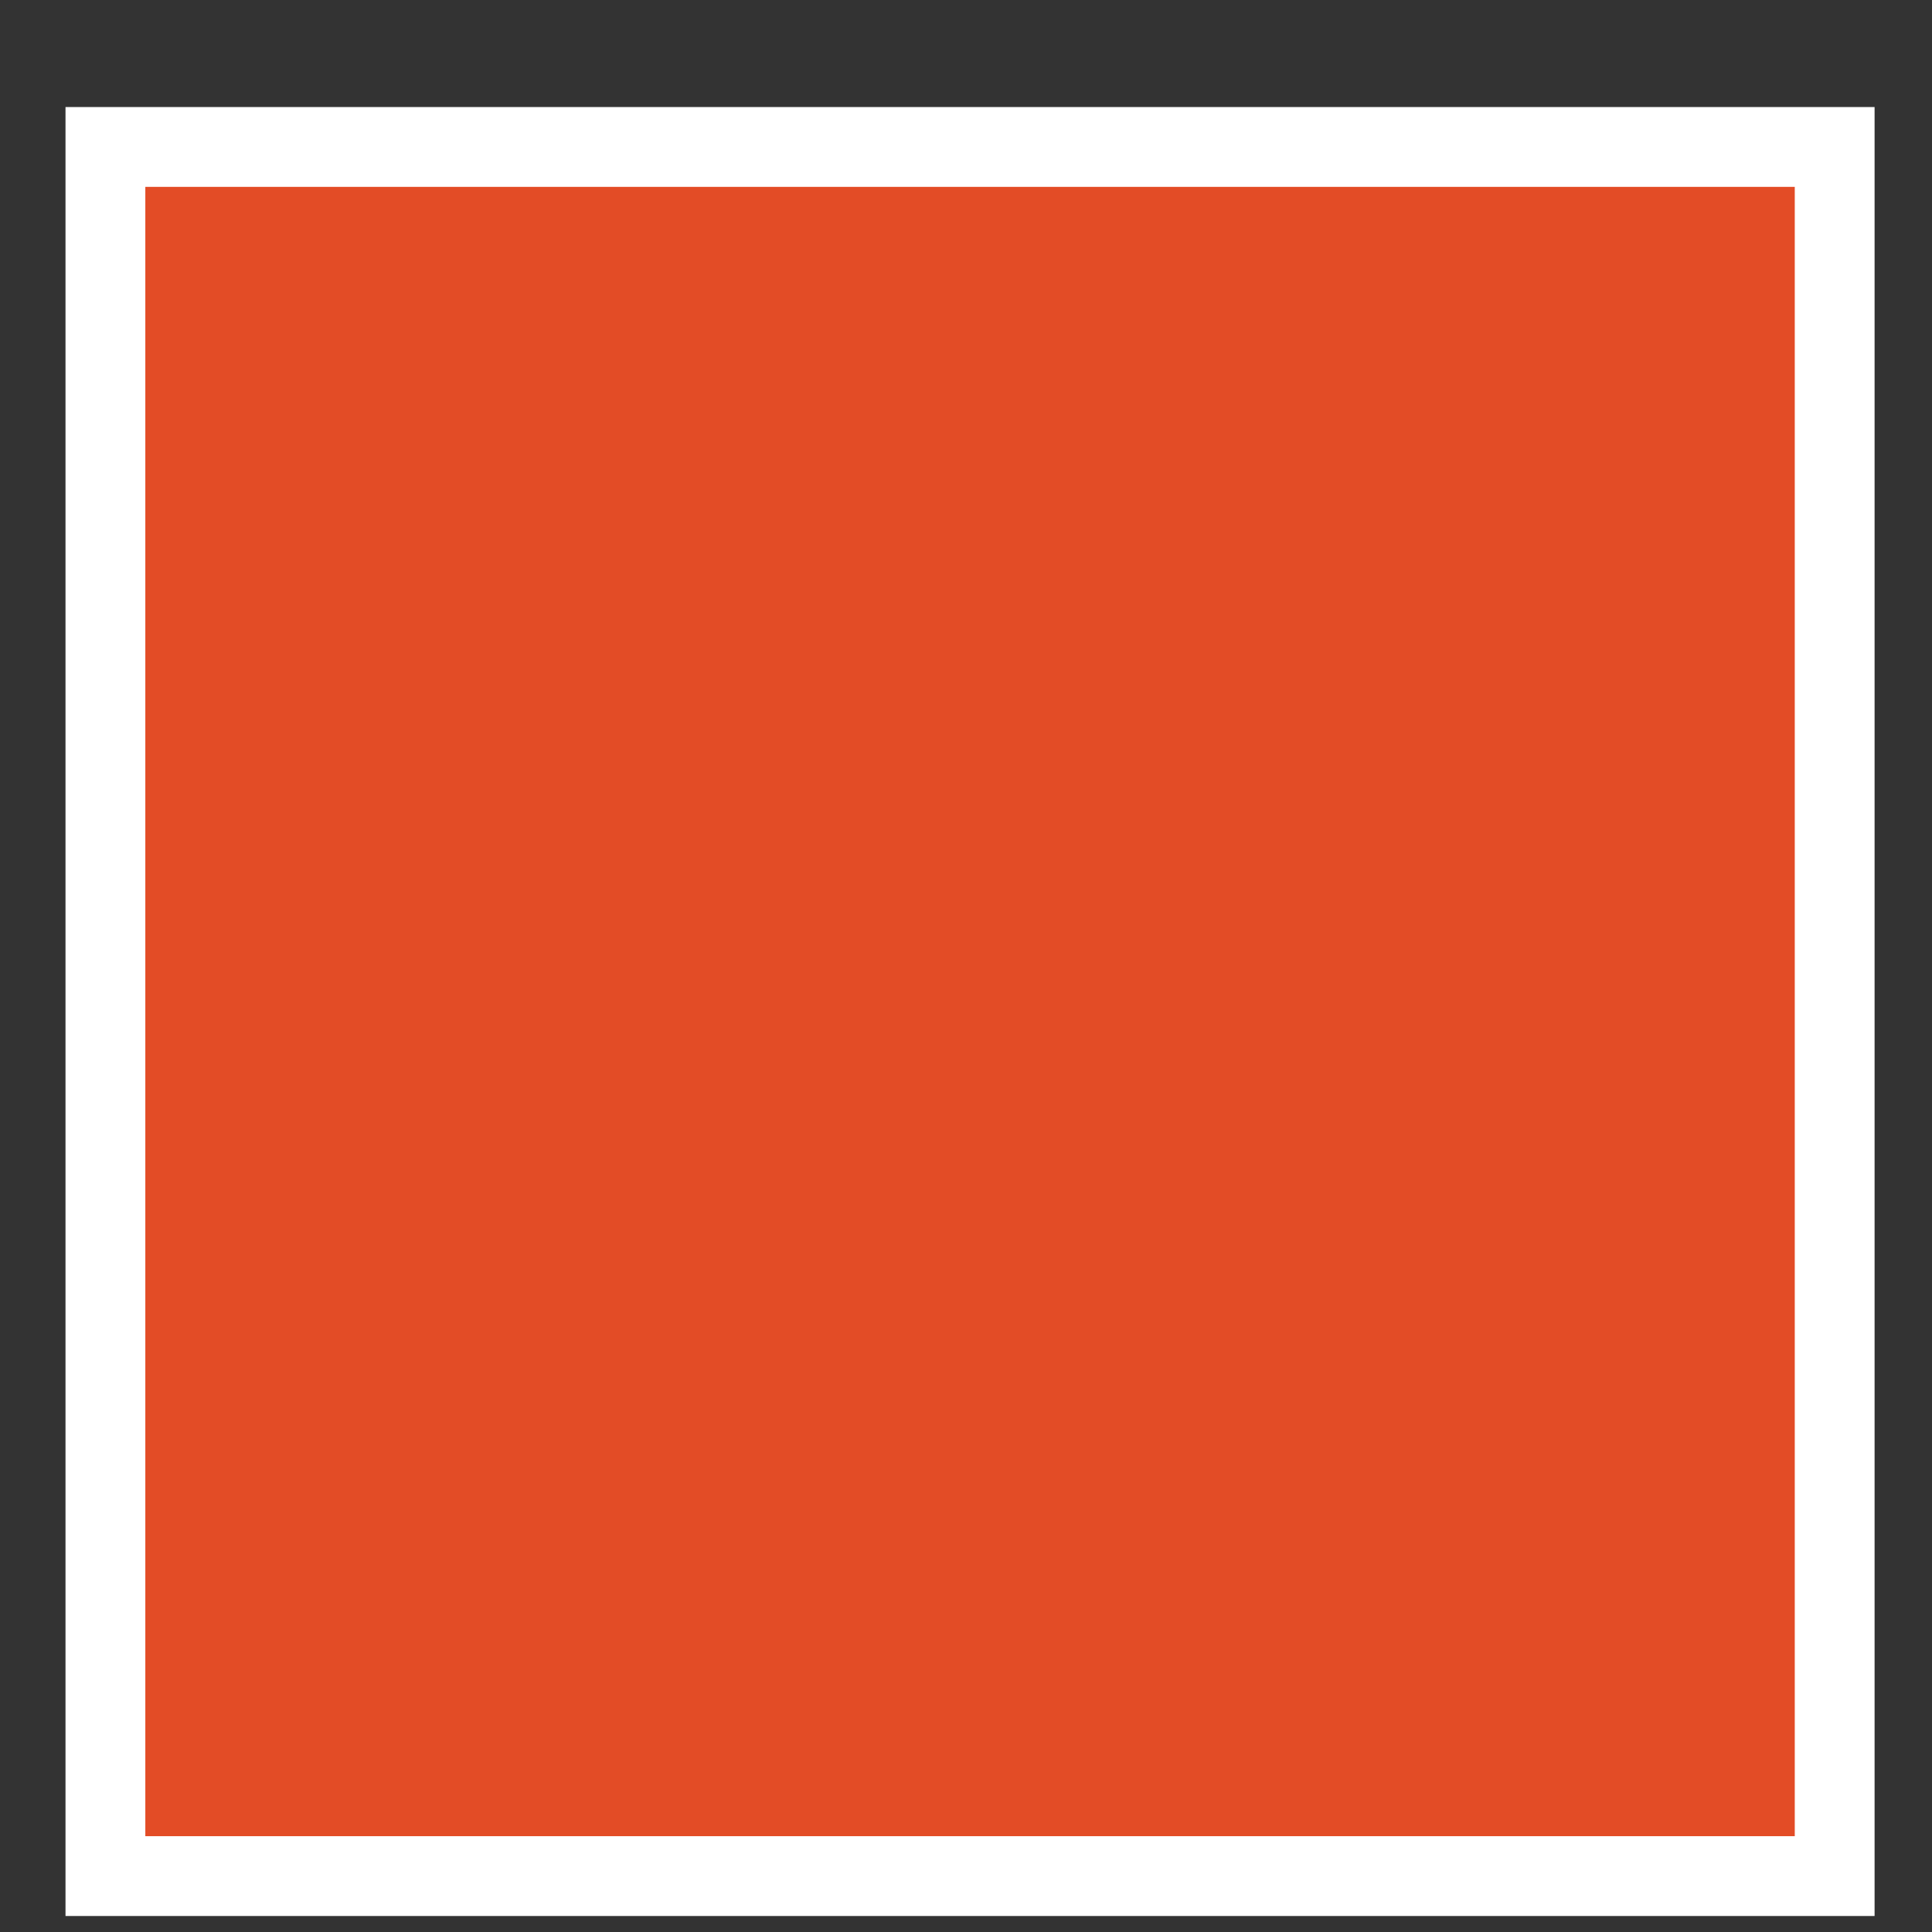 <svg width="16" height="16" viewBox="0 0 16 16" fill="none" xmlns="http://www.w3.org/2000/svg">
<rect x="0" y="0" width="16" height="16" fill="#333333" stroke="none"/>
<path d="M15.194 1.217H0.873V15.537H15.194V1.217Z" fill="#E34C26" stroke="white" stroke-width="0.661"/>
</svg>
